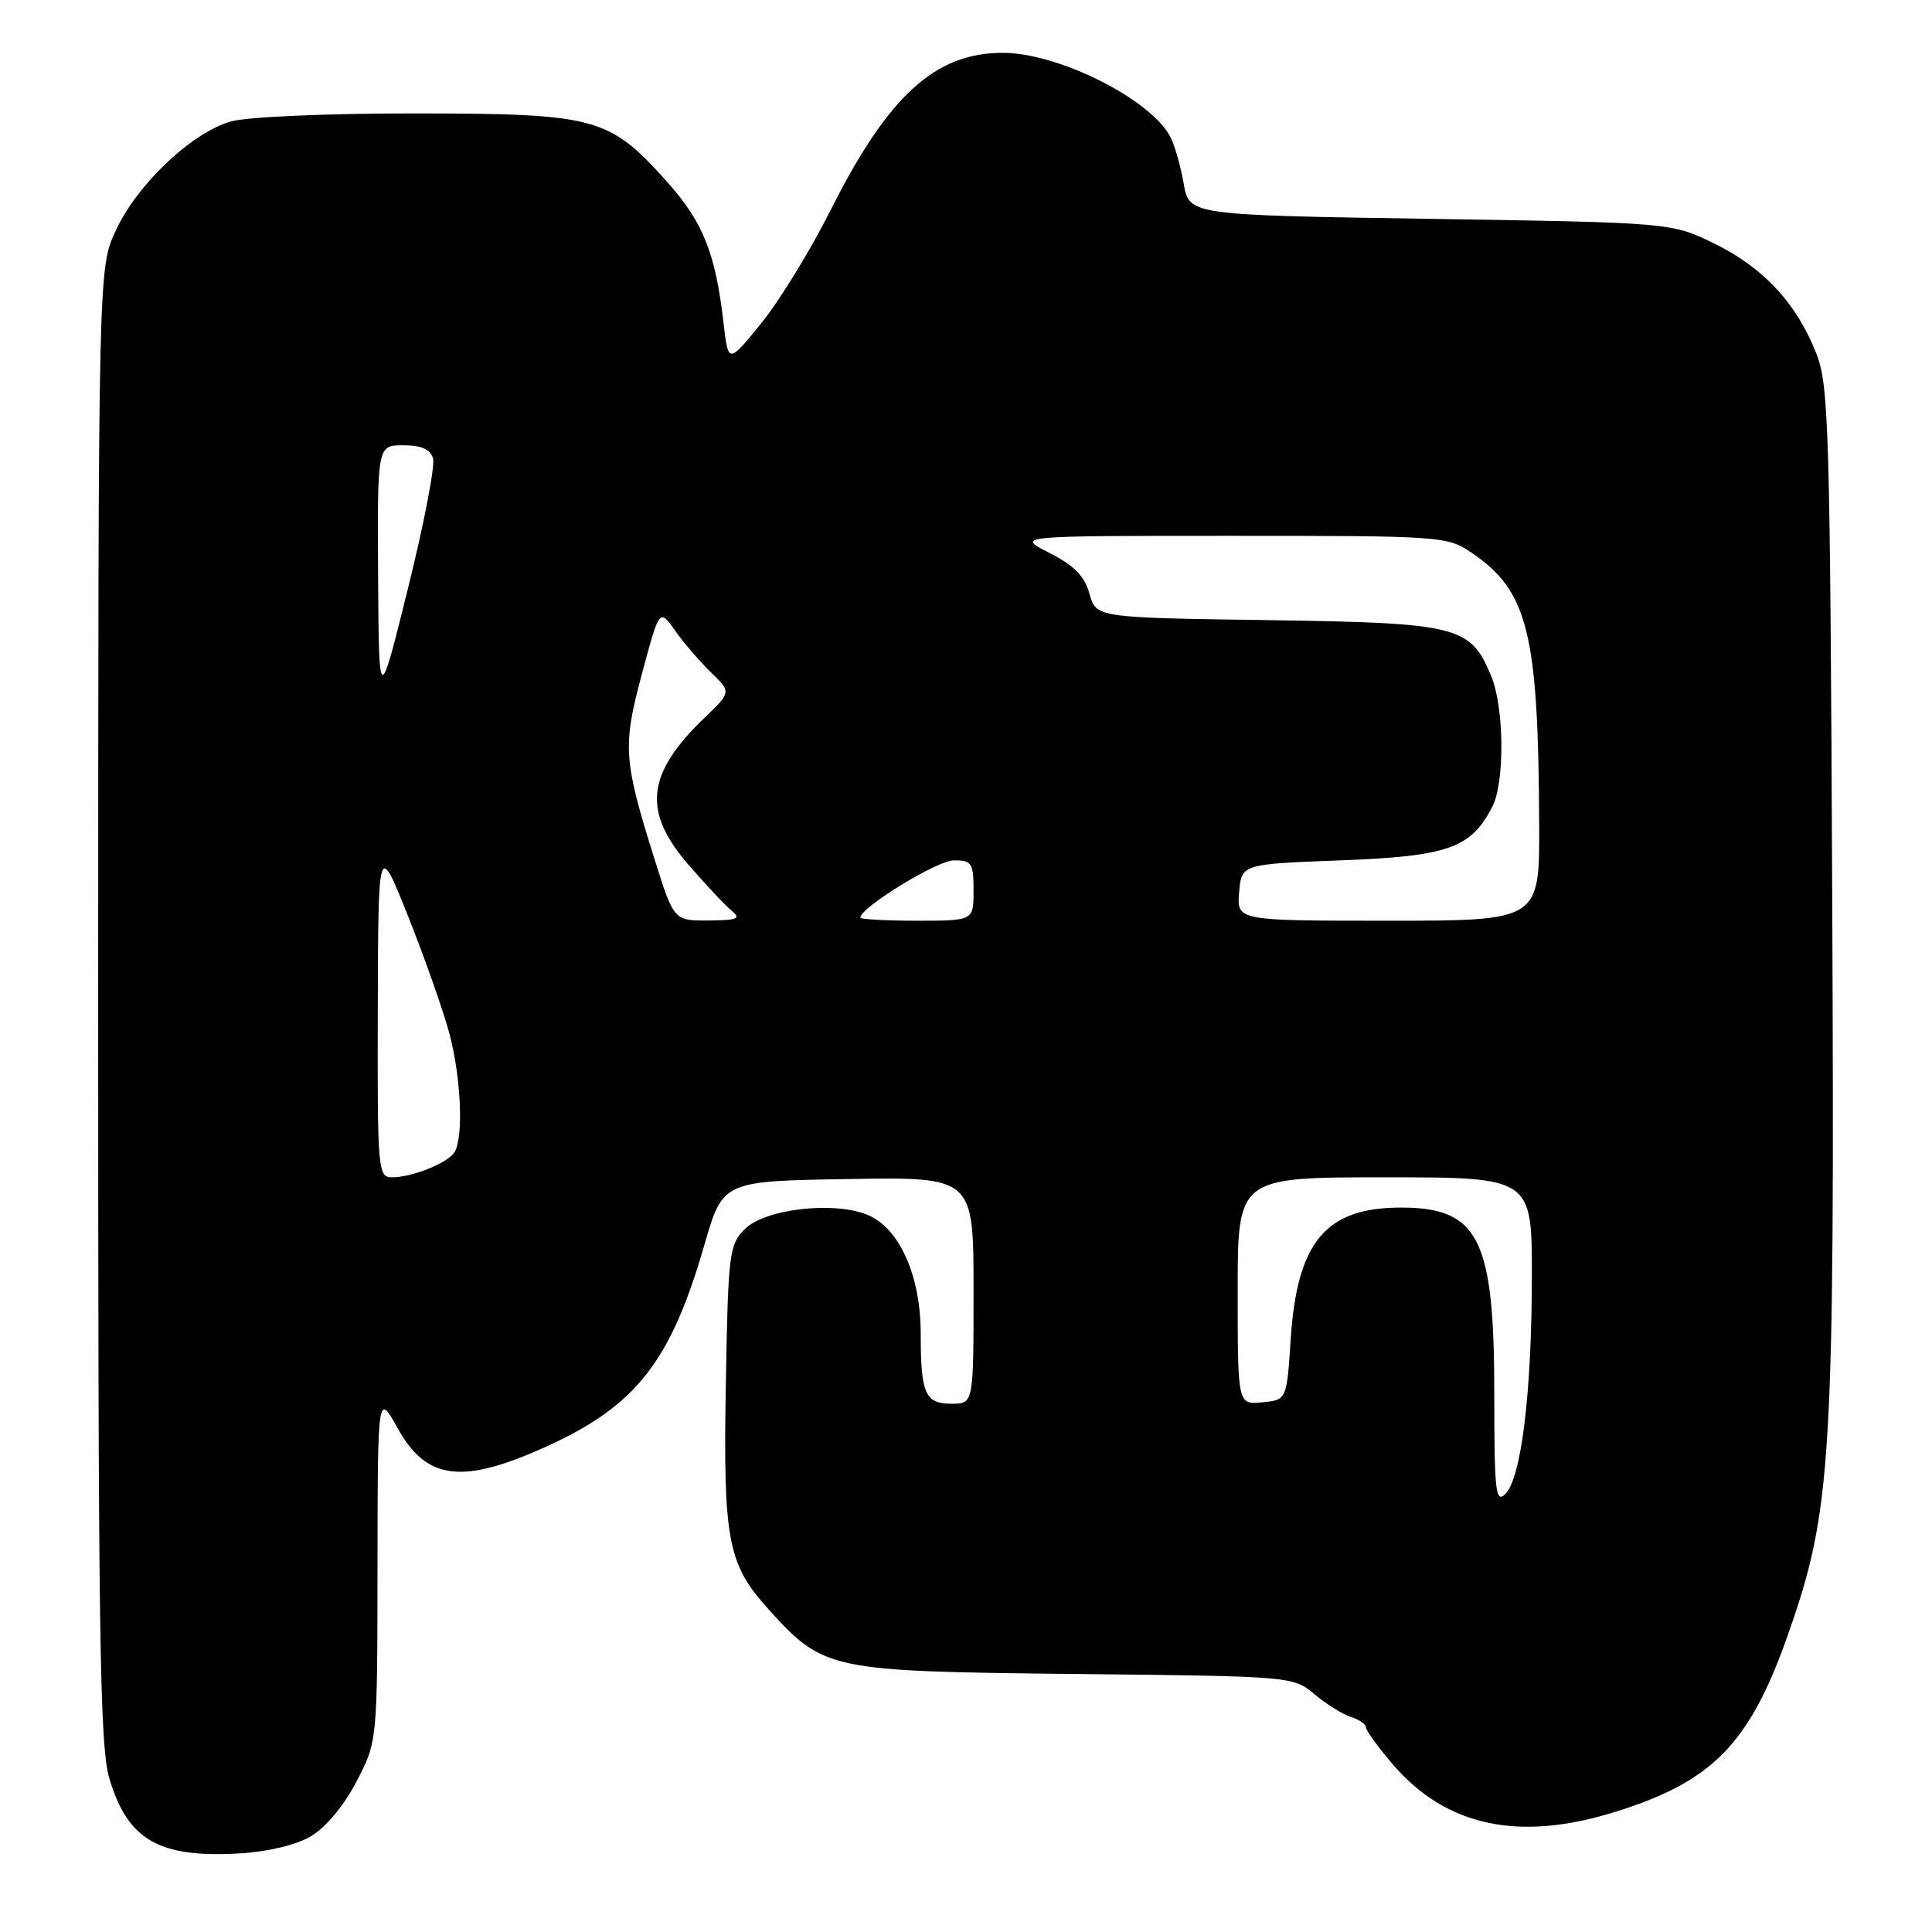<?xml version="1.0" encoding="UTF-8" standalone="no"?>
<!DOCTYPE svg PUBLIC "-//W3C//DTD SVG 1.1//EN" "http://www.w3.org/Graphics/SVG/1.1/DTD/svg11.dtd" >
<svg xmlns="http://www.w3.org/2000/svg" xmlns:xlink="http://www.w3.org/1999/xlink" version="1.1" viewBox="0 0 256 256">
 <g >
 <path fill="currentColor"
d=" M 41.17 243.33 C 43.13 242.19 45.55 239.30 47.22 236.10 C 50.00 230.77 50.00 230.77 50.02 207.64 C 50.05 184.50 50.05 184.50 52.71 189.28 C 56.55 196.19 61.33 196.74 72.62 191.57 C 84.33 186.21 88.89 180.35 93.33 164.97 C 95.78 156.50 95.78 156.50 112.39 156.23 C 129.00 155.95 129.00 155.95 129.00 170.98 C 129.00 186.00 129.00 186.00 126.11 186.00 C 122.58 186.00 122.00 184.70 122.00 176.73 C 122.00 169.04 119.18 162.73 114.96 160.98 C 110.48 159.13 101.38 160.18 98.69 162.86 C 96.62 164.93 96.48 166.08 96.18 183.28 C 95.81 204.00 96.41 207.23 101.74 213.13 C 109.14 221.33 109.75 221.46 142.42 221.81 C 171.20 222.11 171.36 222.13 174.17 224.49 C 175.72 225.79 177.89 227.15 178.99 227.50 C 180.10 227.85 181.00 228.47 181.00 228.89 C 181.00 229.30 182.58 231.48 184.50 233.73 C 191.58 242.00 201.21 244.08 214.00 240.09 C 226.90 236.08 231.80 231.08 236.85 216.78 C 242.74 200.08 243.11 193.99 242.78 119.00 C 242.50 57.29 242.33 51.11 240.71 46.94 C 238.13 40.29 233.72 35.50 227.23 32.31 C 221.50 29.50 221.50 29.50 189.53 29.00 C 157.55 28.50 157.55 28.50 156.84 24.30 C 156.44 21.98 155.64 19.19 155.05 18.09 C 152.37 13.08 140.20 7.00 132.86 7.00 C 123.92 7.00 117.70 12.67 110.12 27.73 C 107.42 33.11 103.25 39.91 100.86 42.85 C 96.50 48.20 96.50 48.20 95.88 42.85 C 94.80 33.46 93.16 29.40 88.26 23.94 C 80.68 15.52 78.93 15.05 55.00 15.03 C 43.45 15.02 32.82 15.48 30.65 16.08 C 25.48 17.51 18.23 24.35 15.36 30.50 C 13.02 35.50 13.02 35.50 13.01 133.07 C 13.00 216.61 13.21 231.36 14.49 235.65 C 16.91 243.81 21.05 246.20 31.70 245.59 C 35.43 245.38 39.21 244.48 41.17 243.33 Z  M 198.00 184.68 C 198.00 164.07 195.94 159.98 185.53 160.01 C 175.63 160.04 171.87 164.58 171.02 177.48 C 170.50 185.50 170.50 185.50 167.25 185.81 C 164.00 186.13 164.00 186.13 164.00 171.06 C 164.00 156.00 164.00 156.00 183.50 156.00 C 203.00 156.00 203.00 156.00 202.98 169.25 C 202.96 184.56 201.58 195.85 199.47 197.96 C 198.18 199.25 198.00 197.65 198.00 184.68 Z  M 50.06 133.75 C 50.12 111.50 50.12 111.50 54.11 121.50 C 56.30 127.00 58.75 133.96 59.55 136.96 C 61.11 142.83 61.44 150.76 60.21 152.69 C 59.30 154.12 54.61 156.00 51.93 156.00 C 50.08 156.00 50.00 155.10 50.06 133.75 Z  M 86.70 113.75 C 82.60 100.69 82.48 98.87 85.07 89.25 C 87.38 80.63 87.38 80.63 89.44 83.54 C 90.57 85.15 92.71 87.64 94.20 89.08 C 96.90 91.71 96.90 91.71 93.36 95.10 C 85.63 102.53 85.09 107.52 91.25 114.61 C 93.58 117.30 96.17 120.05 97.00 120.72 C 98.23 121.72 97.67 121.94 93.90 121.97 C 89.29 122.00 89.29 122.00 86.70 113.75 Z  M 114.00 121.59 C 114.00 120.25 124.20 114.00 126.38 114.00 C 128.77 114.00 129.00 114.35 129.00 118.00 C 129.00 122.00 129.00 122.00 121.50 122.00 C 117.38 122.00 114.00 121.81 114.00 121.59 Z  M 164.19 118.25 C 164.50 114.50 164.50 114.50 177.68 114.00 C 191.89 113.46 194.92 112.39 197.74 106.90 C 199.41 103.65 199.32 93.71 197.58 89.55 C 194.82 82.93 193.24 82.54 167.92 82.17 C 145.24 81.84 145.24 81.84 144.36 78.67 C 143.70 76.32 142.32 74.92 139.03 73.25 C 134.58 71.00 134.58 71.00 163.14 71.00 C 191.12 71.00 191.77 71.05 195.01 73.25 C 202.47 78.33 203.84 83.83 203.95 109.25 C 204.00 122.00 204.00 122.00 183.94 122.00 C 163.88 122.00 163.88 122.00 164.19 118.25 Z  M 50.10 76.25 C 50.00 59.00 50.00 59.00 53.43 59.00 C 55.84 59.00 57.02 59.52 57.38 60.75 C 57.67 61.71 56.17 69.47 54.05 78.00 C 50.21 93.50 50.21 93.50 50.10 76.25 Z "/>
</g>
</svg>
